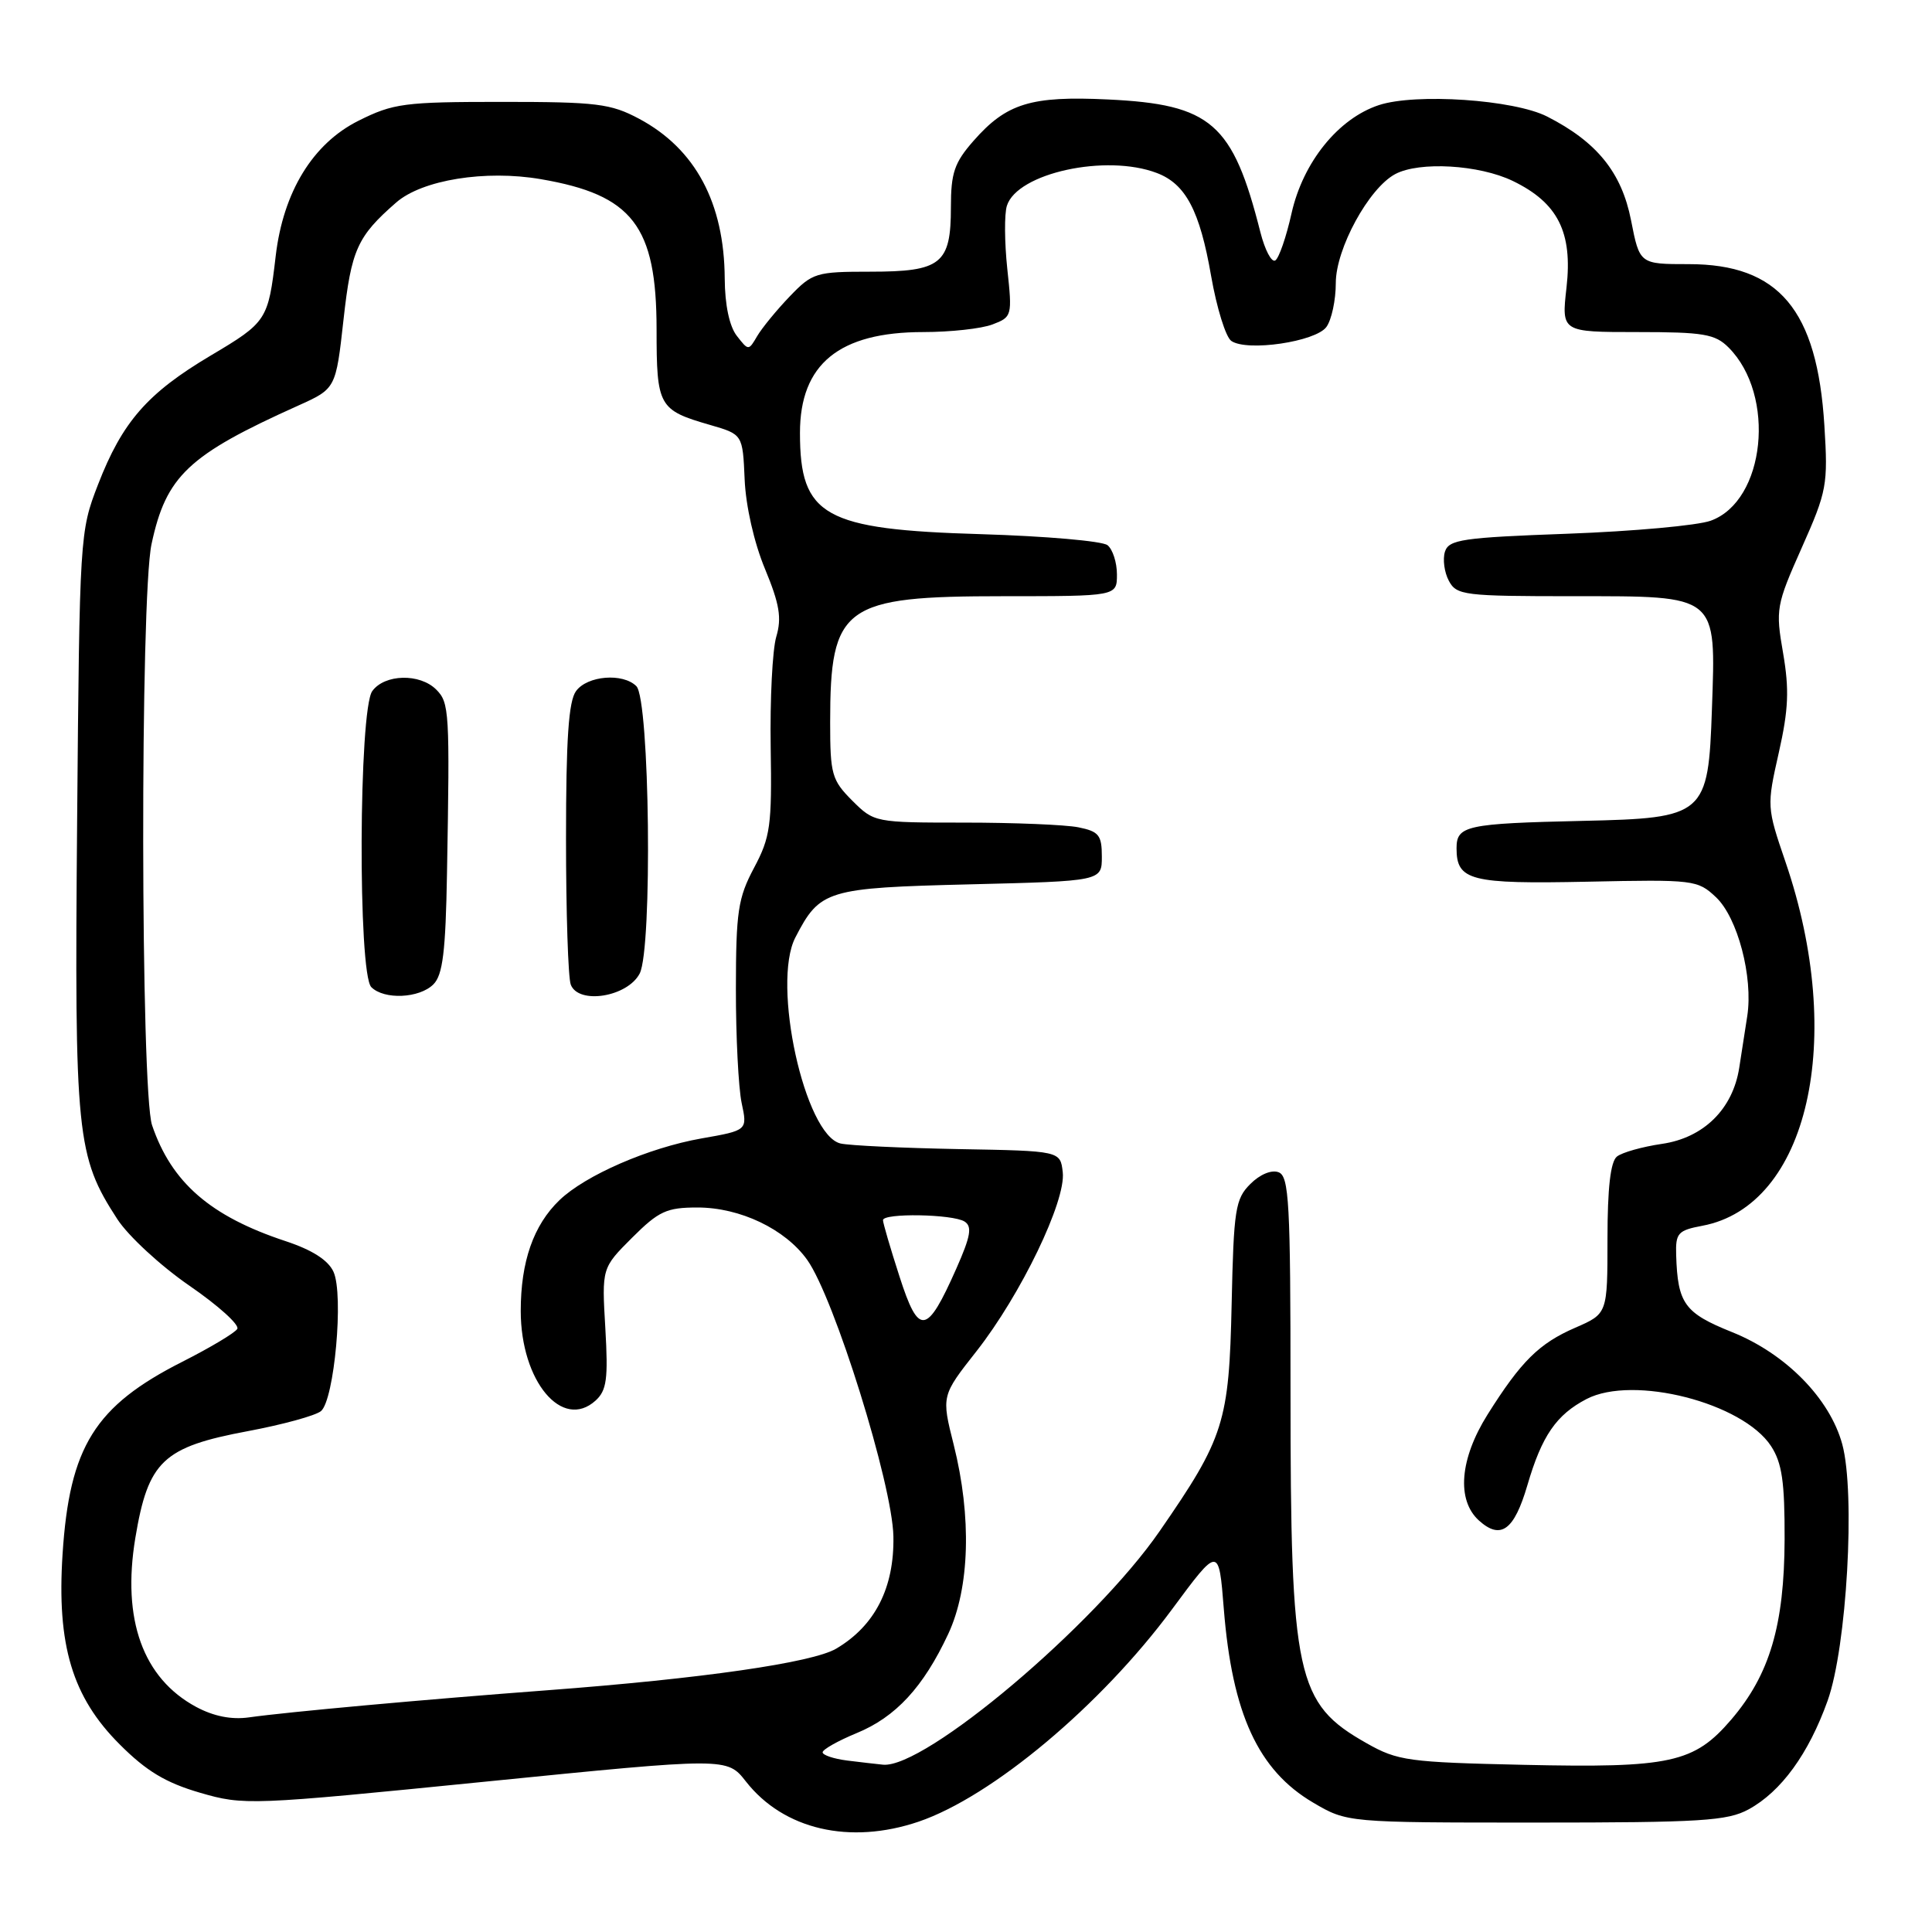 <?xml version="1.0" encoding="UTF-8" standalone="no"?>
<!DOCTYPE svg PUBLIC "-//W3C//DTD SVG 1.1//EN" "http://www.w3.org/Graphics/SVG/1.1/DTD/svg11.dtd" >
<svg xmlns="http://www.w3.org/2000/svg" xmlns:xlink="http://www.w3.org/1999/xlink" version="1.1" viewBox="0 0 256 256">
 <g >
 <path fill="currentColor"
d=" M 121.72 241.38 C 131.44 238.07 145.88 225.98 155.30 213.24 C 161.50 204.86 161.50 204.86 162.16 213.18 C 163.27 227.09 166.72 234.57 173.99 238.85 C 178.50 241.50 178.50 241.50 203.50 241.50 C 225.42 241.50 228.89 241.28 231.70 239.75 C 236.02 237.39 239.65 232.39 242.17 225.35 C 244.71 218.25 245.87 197.87 244.11 191.37 C 242.46 185.31 236.63 179.37 229.50 176.51 C 223.20 173.98 222.30 172.74 222.10 166.30 C 222.01 163.39 222.33 163.03 225.57 162.42 C 239.59 159.79 244.63 137.69 236.58 114.19 C 234.11 106.97 234.10 106.81 235.70 99.73 C 236.99 94.01 237.10 91.38 236.27 86.54 C 235.26 80.73 235.35 80.20 238.74 72.58 C 242.08 65.08 242.23 64.24 241.74 56.39 C 240.79 41.03 235.71 35.00 223.76 35.00 C 217.26 35.00 217.26 35.00 216.12 29.18 C 214.87 22.84 211.60 18.80 205.00 15.44 C 200.60 13.20 187.58 12.32 182.70 13.93 C 177.32 15.71 172.66 21.49 171.14 28.25 C 170.44 31.39 169.47 34.21 168.98 34.51 C 168.49 34.81 167.61 33.13 167.01 30.78 C 163.35 16.31 160.51 13.83 146.81 13.18 C 136.60 12.69 133.36 13.69 129.00 18.66 C 126.46 21.55 126.00 22.90 126.00 27.46 C 126.00 34.97 124.72 36.00 115.33 36.00 C 108.13 36.00 107.66 36.14 104.65 39.27 C 102.92 41.07 100.98 43.44 100.34 44.52 C 99.19 46.49 99.18 46.49 97.63 44.50 C 96.65 43.24 96.05 40.41 96.03 36.90 C 95.97 26.88 92.14 19.72 84.69 15.74 C 80.92 13.73 79.09 13.50 66.50 13.50 C 53.57 13.50 52.12 13.69 47.50 16.00 C 41.44 19.03 37.53 25.43 36.53 33.93 C 35.54 42.42 35.36 42.70 27.89 47.13 C 19.52 52.11 16.21 55.89 12.98 64.23 C 10.58 70.42 10.54 70.98 10.22 108.81 C 9.86 150.56 10.13 153.20 15.55 161.55 C 17.00 163.78 21.30 167.75 25.11 170.37 C 28.92 172.99 31.77 175.56 31.44 176.09 C 31.12 176.62 27.85 178.57 24.18 180.43 C 12.56 186.31 9.21 191.68 8.29 205.93 C 7.51 217.98 9.57 224.86 15.86 231.14 C 19.39 234.68 21.96 236.22 26.48 237.54 C 32.33 239.24 33.06 239.21 64.40 236.07 C 96.34 232.87 96.34 232.87 98.84 236.06 C 103.83 242.43 112.60 244.47 121.72 241.38 Z  M 112.25 233.28 C 110.46 233.05 109.00 232.56 109.00 232.19 C 109.01 231.81 111.03 230.67 113.50 229.65 C 118.69 227.52 122.35 223.56 125.65 216.50 C 128.50 210.39 128.77 200.99 126.37 191.43 C 124.74 184.95 124.74 184.95 129.40 179.03 C 135.27 171.55 141.26 159.13 140.82 155.33 C 140.50 152.50 140.50 152.50 127.00 152.26 C 119.58 152.12 112.55 151.79 111.38 151.52 C 106.63 150.42 102.22 130.34 105.39 124.22 C 108.65 117.91 109.51 117.65 128.54 117.18 C 146.00 116.75 146.00 116.75 146.00 113.50 C 146.00 110.66 145.61 110.17 142.88 109.62 C 141.16 109.28 134.37 109.00 127.80 109.00 C 115.92 109.00 115.83 108.98 112.92 106.08 C 110.22 103.37 110.00 102.60 110.00 95.73 C 110.00 80.26 111.74 79.00 132.95 79.00 C 148.00 79.00 148.00 79.00 148.00 76.12 C 148.00 74.54 147.44 72.79 146.75 72.24 C 146.06 71.69 138.53 71.04 130.00 70.78 C 109.17 70.17 106.00 68.39 106.00 57.36 C 106.00 48.24 111.19 44.00 122.34 44.00 C 125.93 44.00 130.06 43.55 131.51 42.99 C 134.10 42.01 134.14 41.85 133.47 35.61 C 133.10 32.10 133.07 28.34 133.42 27.26 C 134.79 22.93 146.56 20.36 153.28 22.92 C 157.11 24.37 158.98 27.91 160.48 36.57 C 161.22 40.80 162.42 44.68 163.16 45.18 C 165.27 46.62 174.32 45.28 175.75 43.33 C 176.44 42.39 177.00 39.77 177.00 37.50 C 177.00 32.96 181.37 24.94 184.87 23.07 C 188.07 21.36 195.99 21.82 200.46 23.98 C 206.43 26.87 208.40 30.77 207.57 38.10 C 206.90 44.00 206.90 44.00 216.95 44.00 C 225.73 44.00 227.26 44.26 229.04 46.04 C 235.37 52.37 233.92 66.39 226.67 69.00 C 224.93 69.63 216.42 70.40 207.77 70.72 C 193.75 71.23 191.98 71.49 191.46 73.11 C 191.15 74.11 191.38 75.84 191.98 76.96 C 193.00 78.88 194.00 79.00 208.51 79.00 C 227.74 79.00 227.37 78.70 226.84 93.94 C 226.36 108.05 225.94 108.41 209.72 108.77 C 194.27 109.12 193.00 109.40 193.00 112.40 C 193.00 116.69 194.83 117.15 210.36 116.83 C 224.43 116.53 224.94 116.59 227.37 118.88 C 230.24 121.57 232.32 129.47 231.52 134.64 C 231.23 136.49 230.76 139.56 230.46 141.47 C 229.61 146.96 225.74 150.77 220.21 151.57 C 217.62 151.95 214.94 152.70 214.25 153.25 C 213.40 153.93 213.00 157.43 213.00 164.16 C 213.00 174.07 213.00 174.07 208.75 175.92 C 203.93 178.01 201.55 180.37 197.10 187.45 C 193.42 193.32 192.98 198.76 195.96 201.47 C 198.85 204.08 200.63 202.79 202.38 196.82 C 204.30 190.24 206.22 187.46 210.24 185.37 C 216.43 182.17 230.91 185.87 234.67 191.61 C 236.13 193.85 236.49 196.35 236.47 203.96 C 236.43 215.35 234.50 221.89 229.41 227.84 C 224.48 233.60 221.36 234.28 201.92 233.85 C 186.62 233.51 185.20 233.32 181.09 230.99 C 171.74 225.71 171.00 222.27 171.00 184.33 C 171.00 159.35 170.81 155.86 169.42 155.33 C 168.49 154.97 166.94 155.61 165.67 156.89 C 163.69 158.86 163.47 160.25 163.20 172.77 C 162.86 188.45 162.21 190.52 153.67 202.87 C 145.06 215.35 122.52 234.37 117.00 233.83 C 116.17 233.75 114.04 233.50 112.25 233.28 Z  M 26.00 226.18 C 18.94 222.38 16.14 214.61 17.93 203.80 C 19.63 193.59 21.58 191.74 32.86 189.63 C 37.45 188.77 41.80 187.58 42.53 186.98 C 44.30 185.50 45.57 171.54 44.19 168.52 C 43.49 166.98 41.37 165.62 37.82 164.45 C 27.87 161.16 22.73 156.69 20.15 149.10 C 18.63 144.60 18.56 79.14 20.08 72.09 C 22.01 63.06 24.95 60.29 39.50 53.75 C 44.50 51.50 44.50 51.50 45.52 42.33 C 46.55 33.09 47.33 31.34 52.50 26.83 C 55.94 23.83 64.33 22.48 71.66 23.74 C 83.82 25.82 86.99 29.93 87.00 43.63 C 87.00 53.86 87.27 54.34 94.10 56.31 C 98.41 57.56 98.41 57.56 98.67 63.53 C 98.82 67.05 99.92 71.91 101.36 75.37 C 103.30 80.05 103.60 81.88 102.86 84.37 C 102.35 86.09 102.02 92.67 102.12 99.00 C 102.29 109.41 102.08 110.93 99.91 115.00 C 97.79 118.99 97.52 120.80 97.51 131.00 C 97.50 137.32 97.85 144.14 98.27 146.14 C 99.05 149.78 99.05 149.78 92.94 150.85 C 85.93 152.09 77.58 155.72 74.14 159.02 C 70.69 162.33 69.00 167.17 69.00 173.72 C 69.01 183.01 74.49 189.58 78.91 185.59 C 80.39 184.24 80.60 182.74 80.21 176.01 C 79.74 168.02 79.74 168.02 83.75 164.01 C 87.29 160.48 88.32 160.00 92.42 160.00 C 98.07 160.00 104.05 162.86 106.96 166.94 C 110.55 171.98 118.24 196.65 118.38 203.57 C 118.51 210.38 115.95 215.41 110.81 218.45 C 107.65 220.32 92.98 222.43 72.50 223.97 C 56.23 225.19 38.02 226.85 33.00 227.56 C 30.68 227.89 28.32 227.42 26.00 226.18 Z  M 57.43 130.43 C 58.67 129.19 59.05 126.10 59.23 115.68 C 59.61 94.23 59.54 93.11 57.80 91.37 C 55.63 89.20 50.97 89.31 49.33 91.57 C 47.53 94.03 47.41 129.01 49.20 130.80 C 50.90 132.50 55.57 132.29 57.43 130.43 Z  M 84.76 129.00 C 86.47 125.71 86.10 92.69 84.32 90.92 C 82.54 89.14 77.82 89.52 76.33 91.57 C 75.34 92.91 75.00 97.95 75.00 111.11 C 75.00 120.86 75.28 129.57 75.63 130.47 C 76.66 133.15 83.14 132.10 84.76 129.00 Z  M 119.19 169.15 C 117.98 165.41 117.00 162.05 117.00 161.68 C 117.00 160.71 126.24 160.87 127.81 161.86 C 128.84 162.52 128.62 163.80 126.72 168.09 C 122.80 176.94 121.74 177.08 119.19 169.15 Z "/>
</g>
</svg>